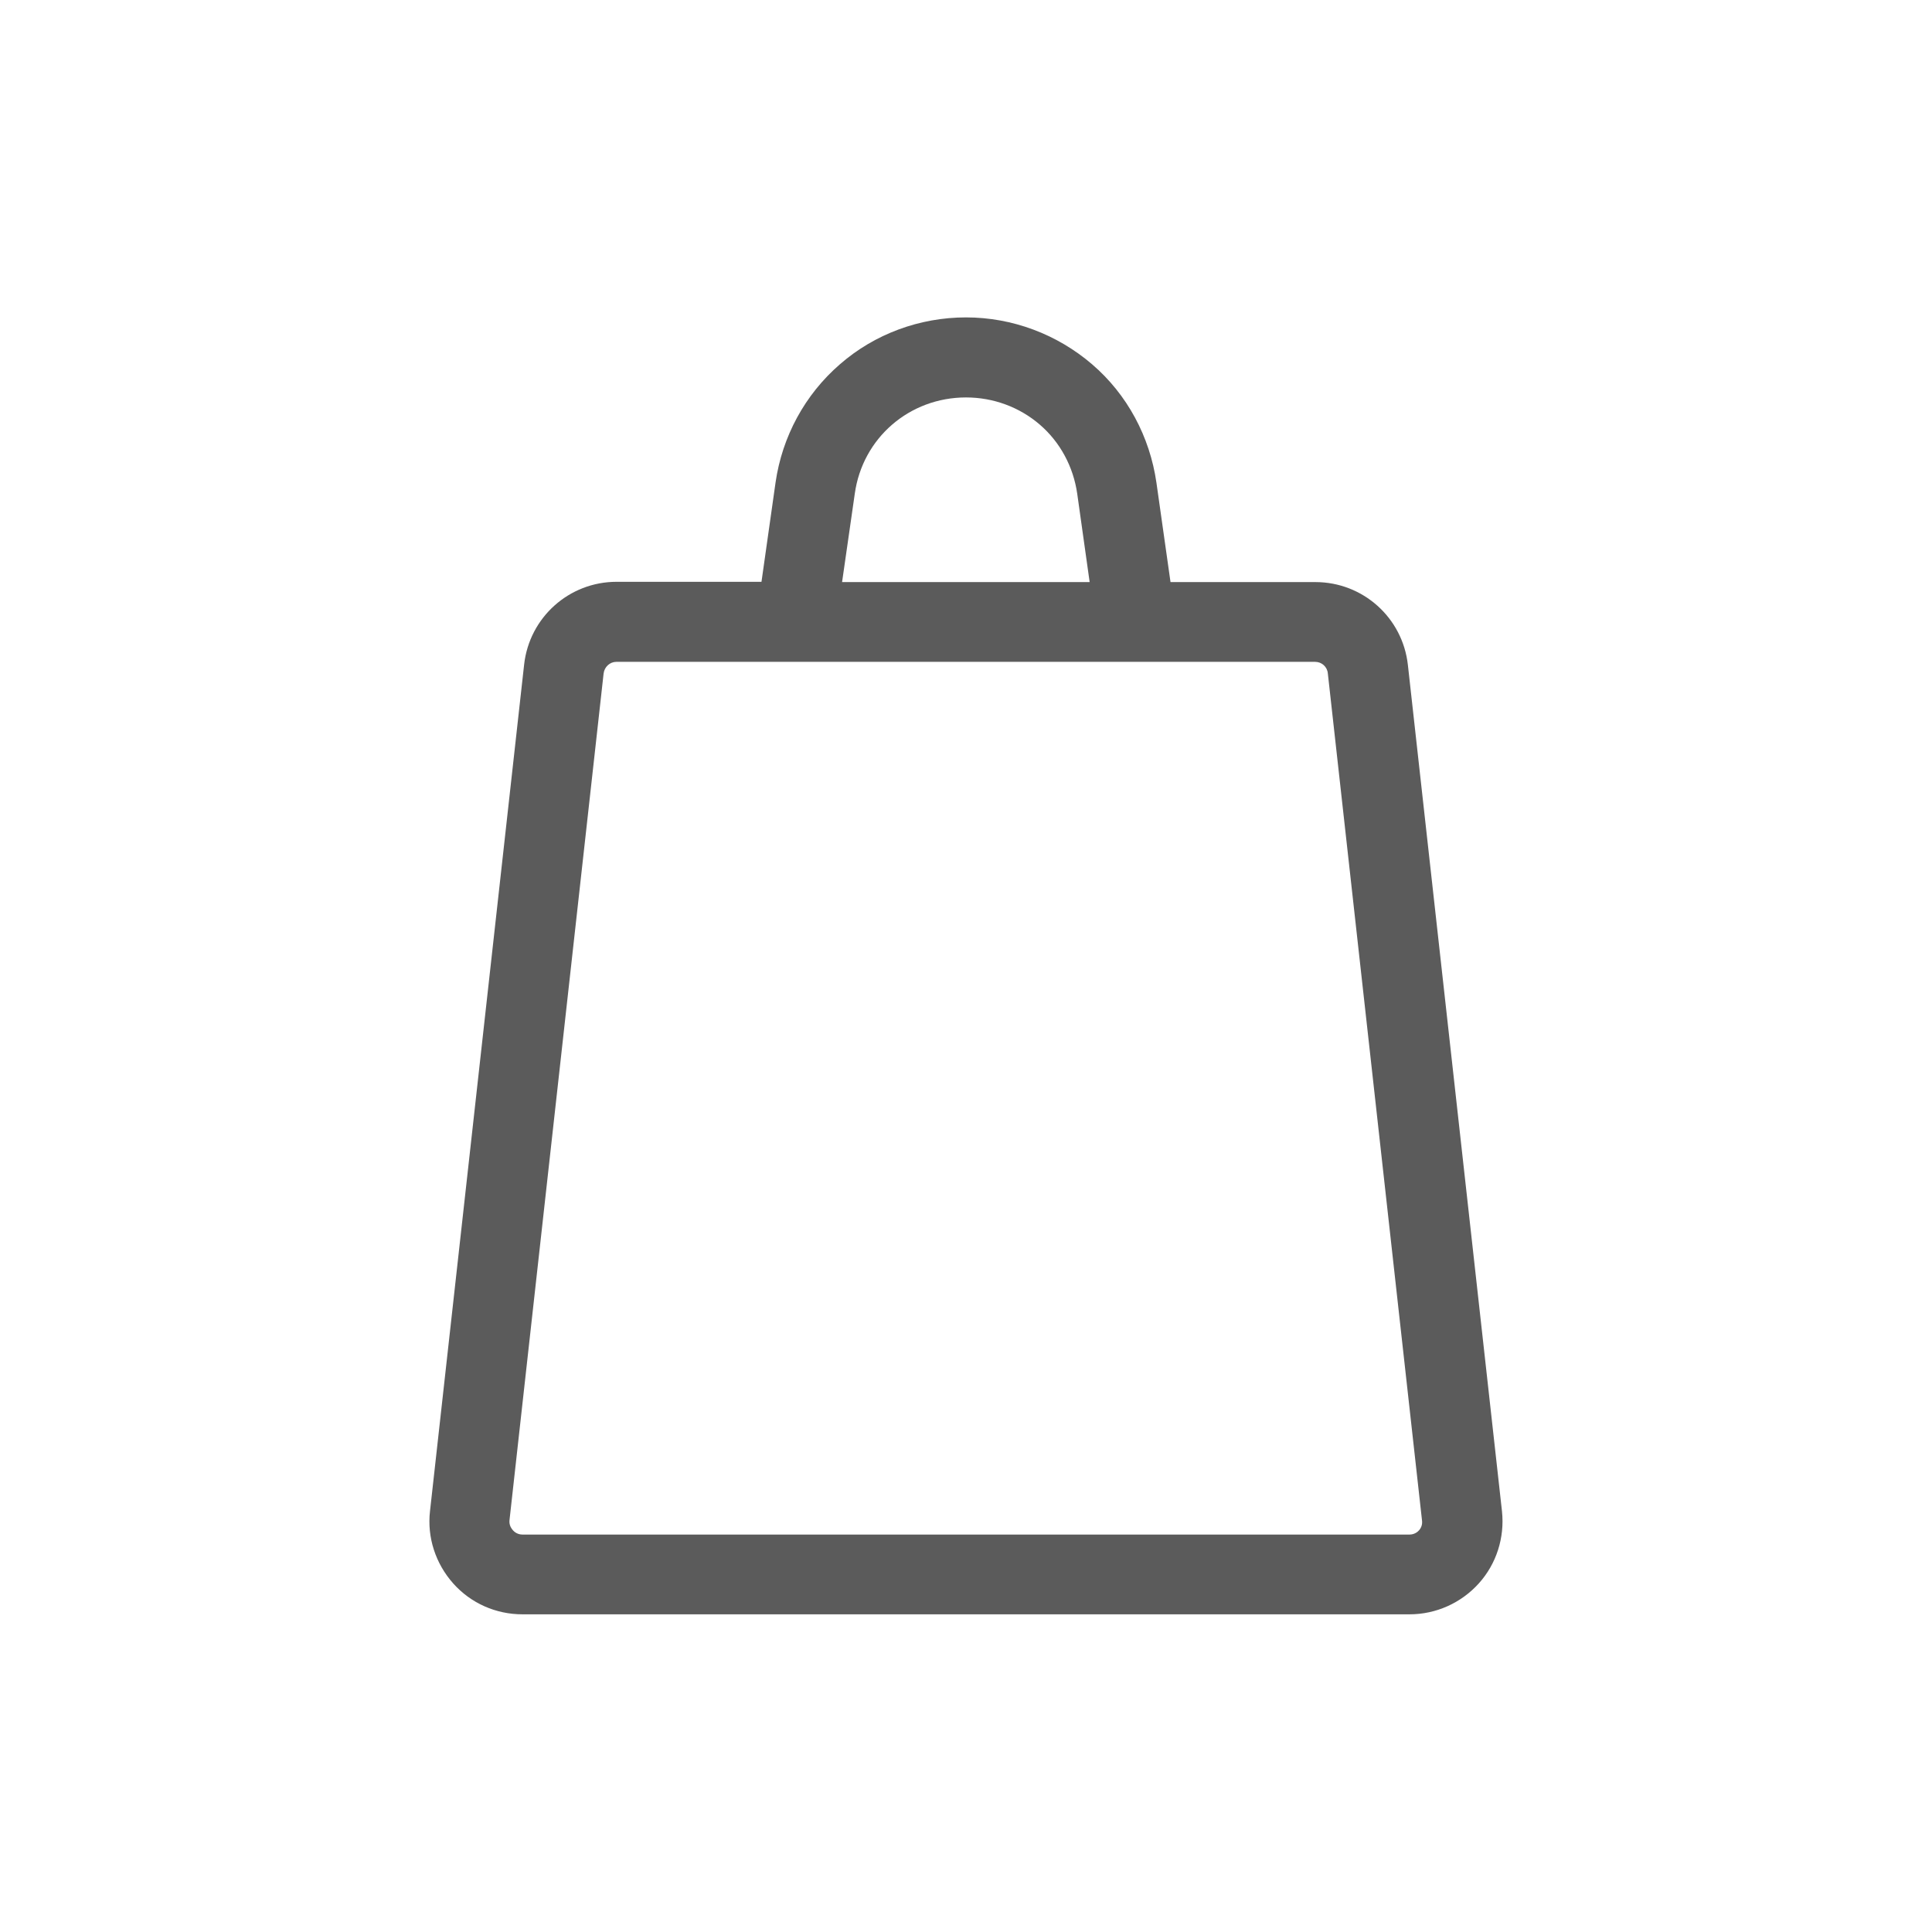 <?xml version="1.0" encoding="utf-8"?>
<!-- Generator: Adobe Illustrator 24.0.3, SVG Export Plug-In . SVG Version: 6.00 Build 0)  -->
<svg version="1.1" id="map-planner" xmlns="http://www.w3.org/2000/svg" xmlns:xlink="http://www.w3.org/1999/xlink" x="0px"
	 y="0px" viewBox="0 0 700 700" style="enable-background:new 0 0 700 700;" xml:space="preserve">
<style type="text/css">
	.st0{fill:#49545C;}
	.st1{fill:#5B5B5B;}
	.st2{fill-rule:evenodd;clip-rule:evenodd;fill:#5B5B5B;}
	.st3{fill:#FFFFFF;}
</style>
<path class="st1" d="M544.2,547.6l-34.1-306.7c-1.9-17.1-16.3-30-33.5-30h-52.5l-5.1-36c-2.4-16.7-10.6-32-23.3-42.9
	C383,121.1,366.8,115,350,115c-16.8,0-33.1,6-45.7,17c-12.7,11-20.9,26.2-23.3,42.8l-5.1,36h-52.5c-17.2,0-31.6,12.9-33.5,30
	l-34.1,306.7c-1.1,9.5,2,19,8.4,26.2s15.5,11.2,25.1,11.2h321.4c9.6,0,18.7-4.1,25.1-11.2C542.2,566.6,545.2,557.1,544.2,547.6z
	 M309.7,178.9c2.8-20.2,19.8-34.9,40.3-34.9c9.9,0,19.4,3.5,26.8,9.9c7.3,6.3,12.1,15.2,13.5,25l4.5,32h-89.7L309.7,178.9z
	 M514.2,554.4c-0.5,0.6-1.7,1.6-3.5,1.6H189.3c-1.8,0-3-1-3.5-1.6c-0.5-0.6-1.4-1.8-1.2-3.6L218.7,244c0.3-2.4,2.3-4.2,4.6-4.2
	h188.1c0,0,0,0,0,0c0,0,0,0,0.1,0h65c2.4,0,4.4,1.8,4.6,4.2l34.1,306.7C515.5,552.6,514.7,553.8,514.2,554.4z"/>
</svg>
